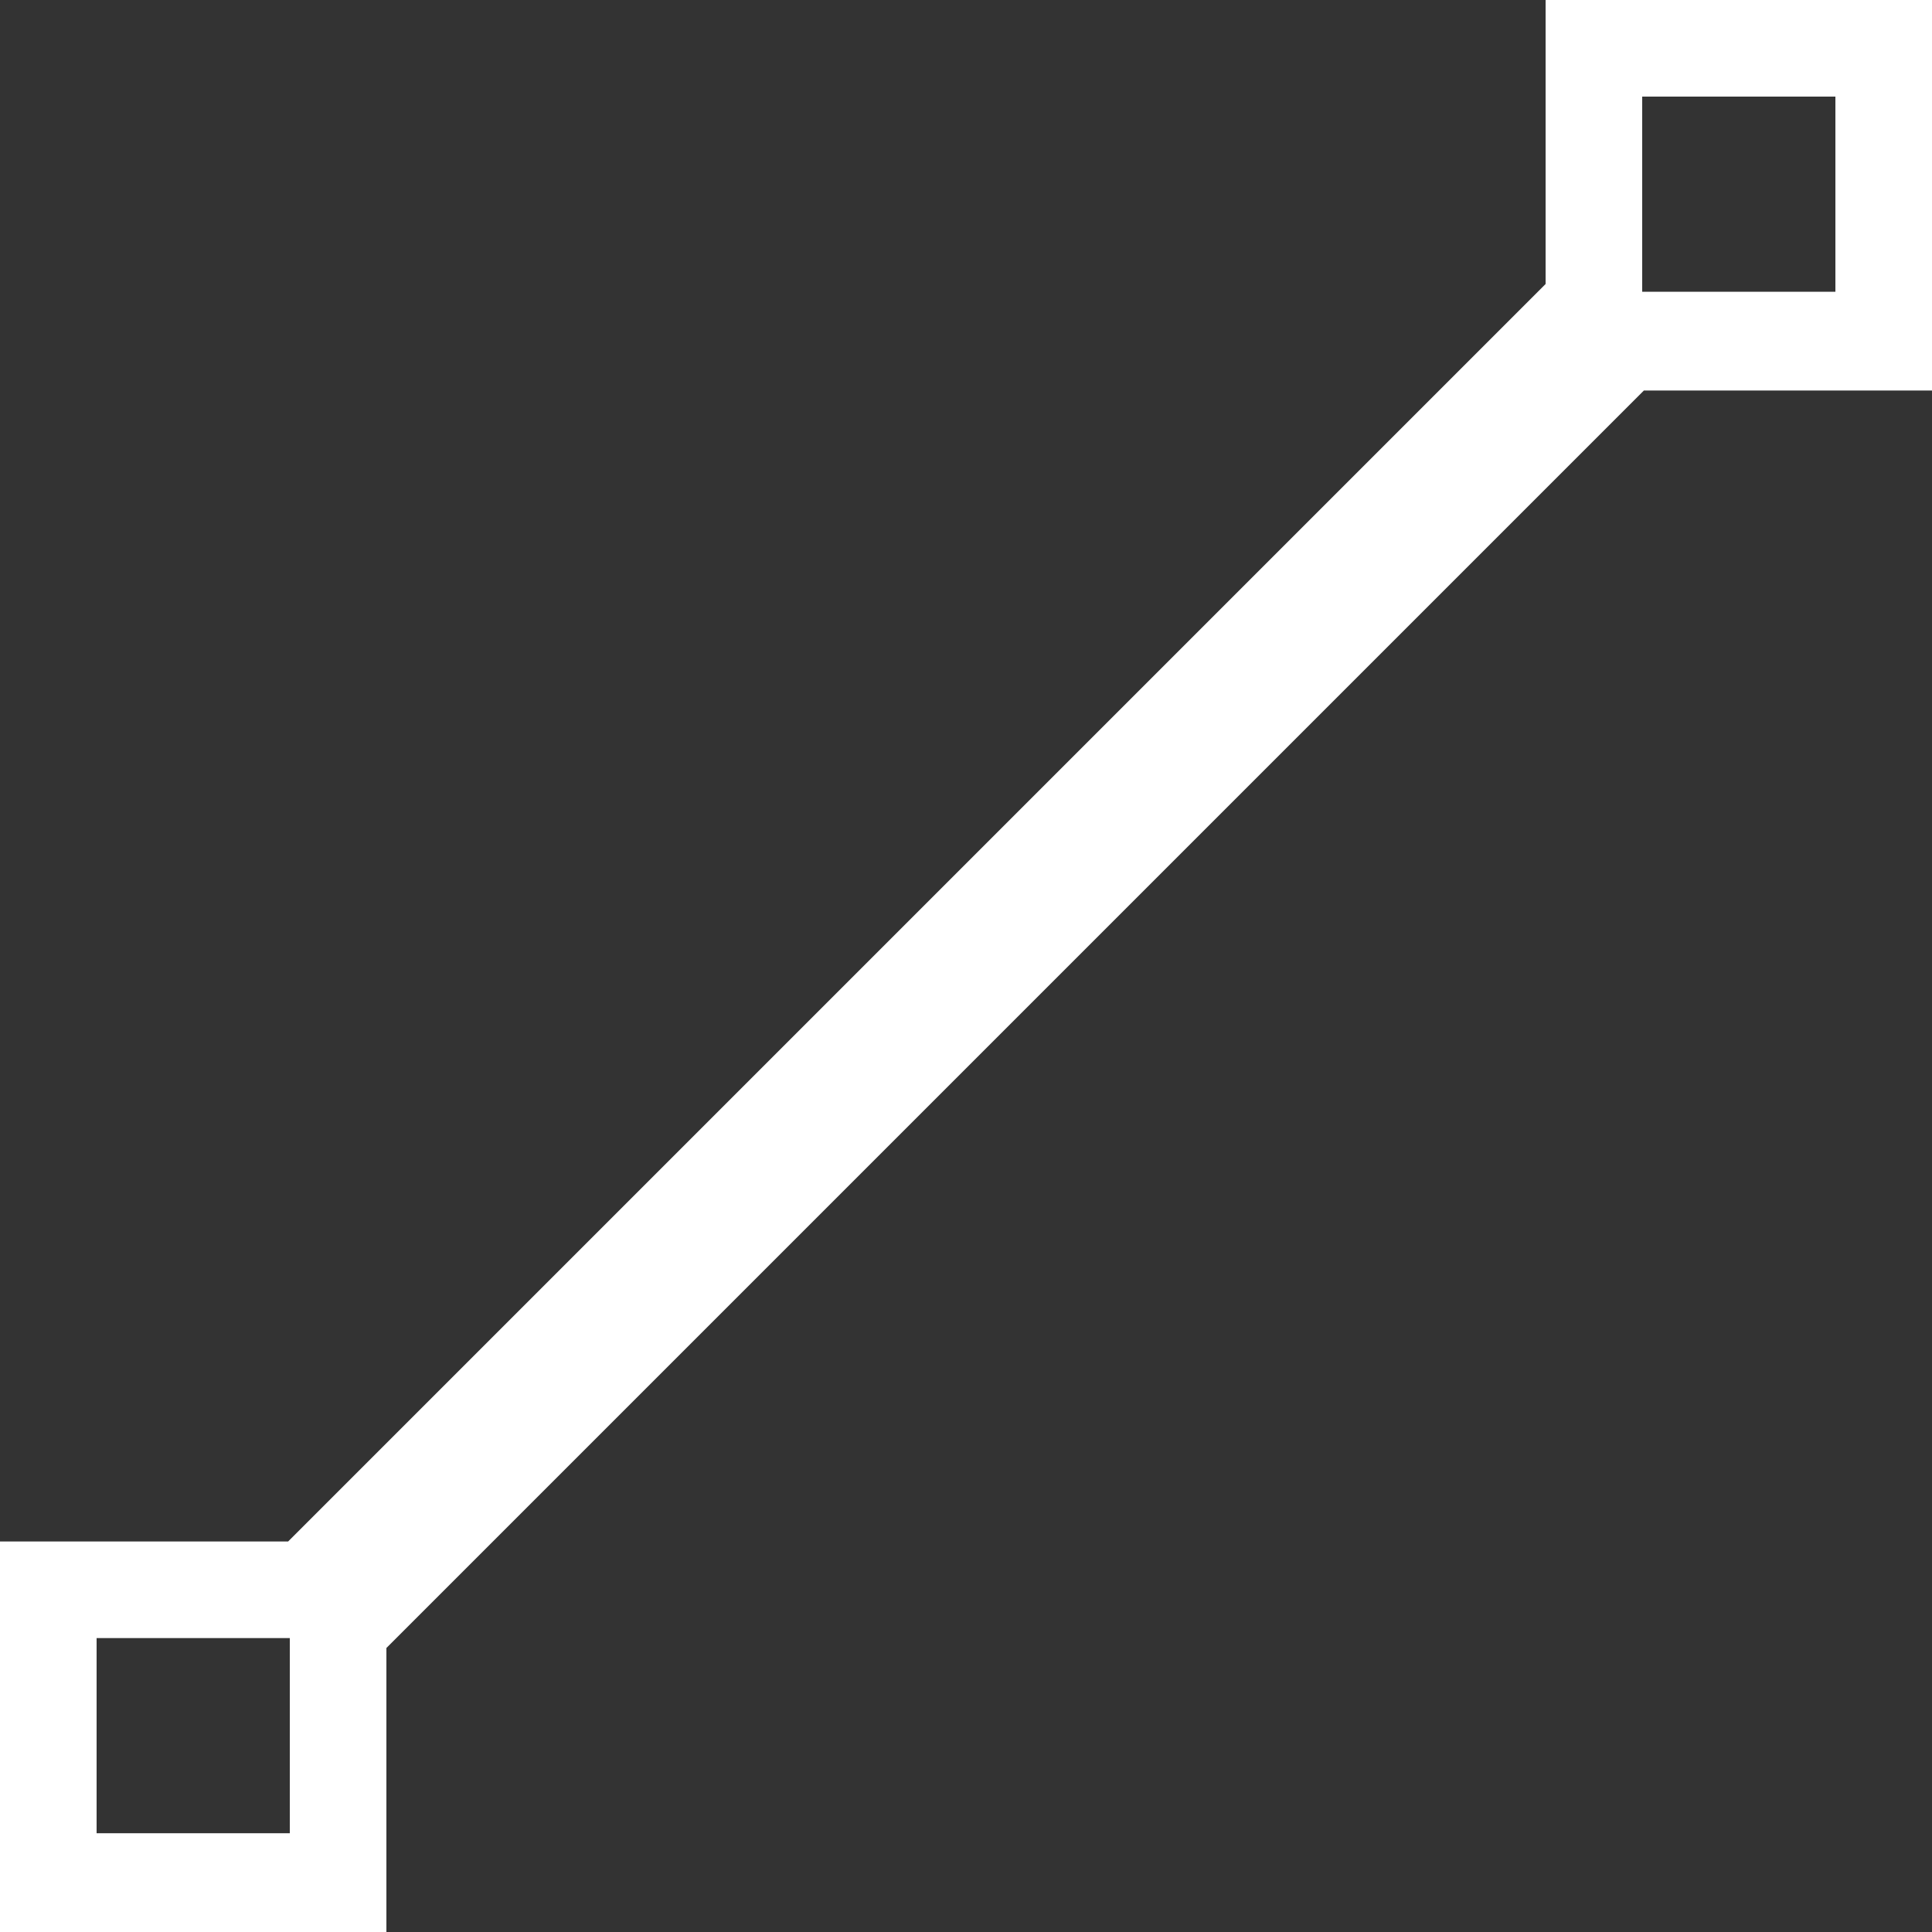 <?xml version="1.0" encoding="UTF-8"?>
<!DOCTYPE svg PUBLIC "-//W3C//DTD SVG 1.1//EN" "http://www.w3.org/Graphics/SVG/1.1/DTD/svg11.dtd">
<!-- Creator: CorelDRAW 2017 -->
<svg xmlns="http://www.w3.org/2000/svg" xml:space="preserve" width="80px" height="80px" version="1.1" style="shape-rendering:geometricPrecision; text-rendering:geometricPrecision; image-rendering:optimizeQuality; fill-rule:evenodd; clip-rule:evenodd"
viewBox="0 0 80 80"
 xmlns:xlink="http://www.w3.org/1999/xlink">
 <rect x="0" y="0" width="80" height="80" fill="#333333" stroke="none"/>
 <defs>
  <style type="text/css">
   <![CDATA[
    .fil0 {fill:white}
   ]]>
  </style>
 </defs>
 <g id="line">
  <path class="fil0" d="M11.93 63.83l-11.93 0 0 16.17 16 0 0 -11.76 52.07 -52.07 11.93 0 0 -16.17 -16 0 0 11.76 -52.07 52.07zm64.07 -59.83l-8 0 0 8.08 8 0 0 -8.08zm-64 63.83l-8 0 0 8.08 8 0 0 -8.08z"/>
 </g>
</svg>
